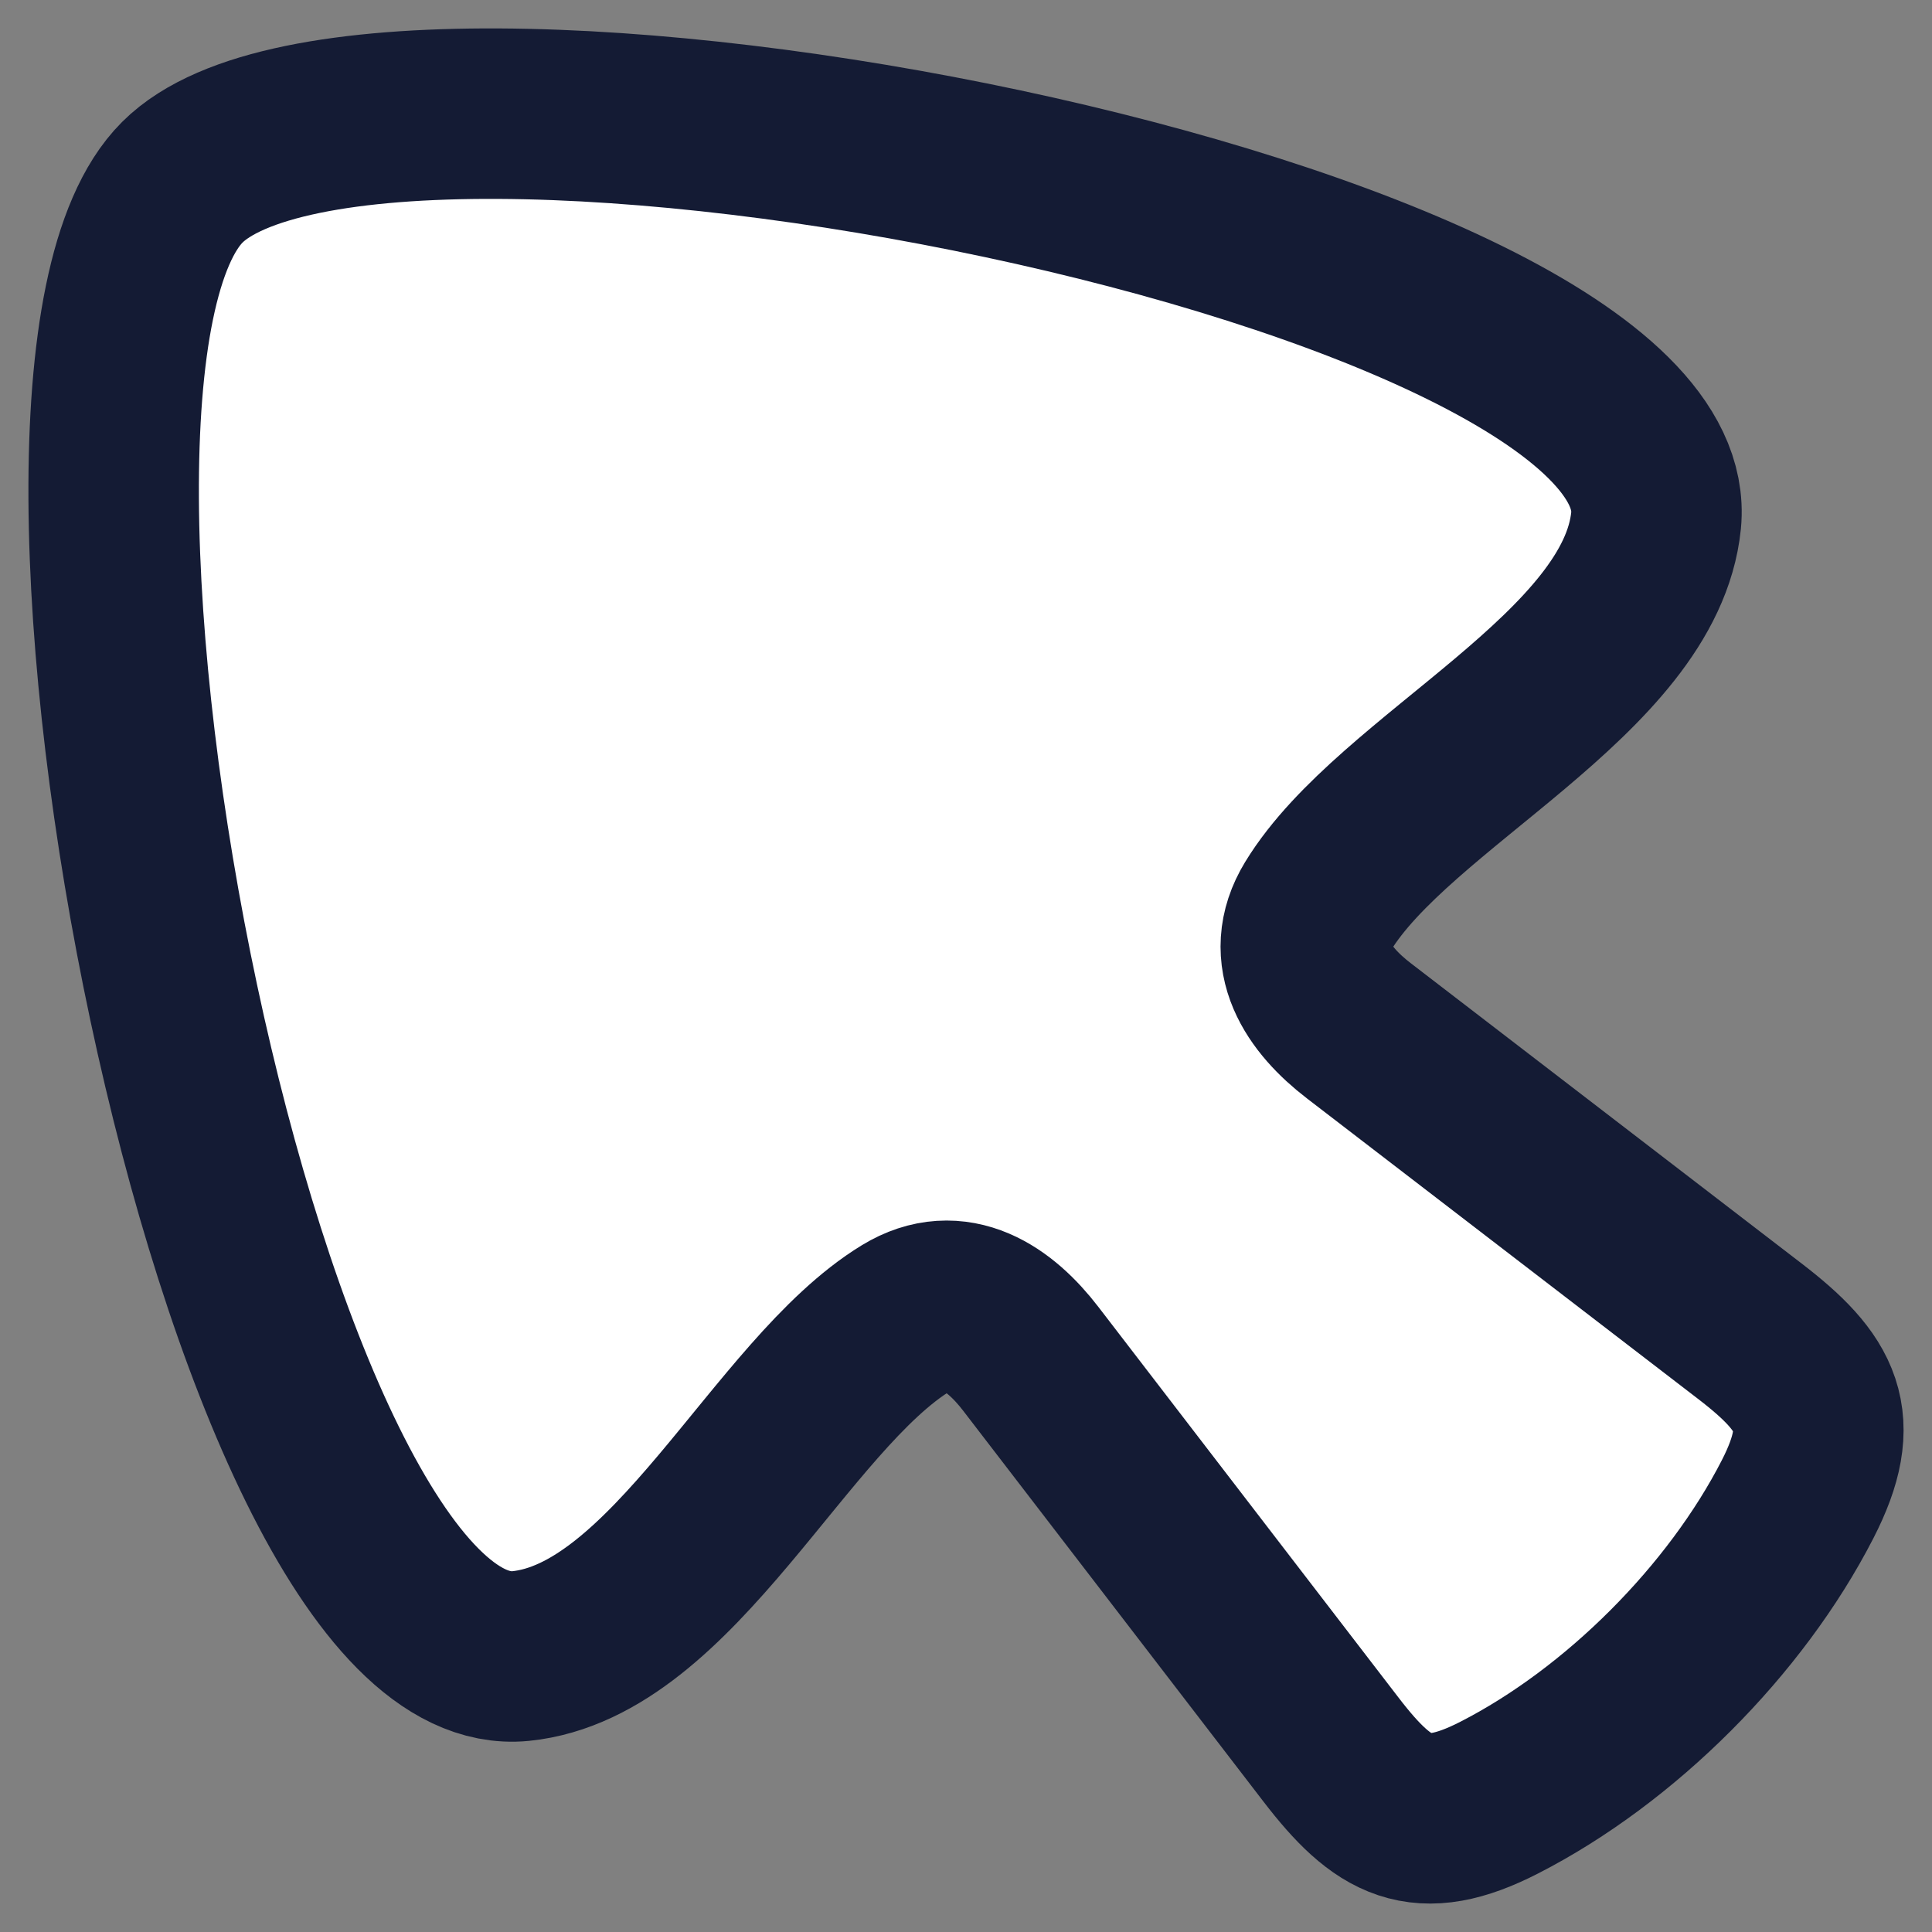 <svg width="34" height="34" viewBox="0 0 34 34" fill="none" xmlns="http://www.w3.org/2000/svg">
<rect x="0" y="0" width="34" height="34" fill="#808080" stroke="none"/>
<g clip-path="url(#clip0_2086_42)">
<path d="M9.16 29.144C11.855 28.872 13.735 24.545 15.949 23.194C16.821 22.662 17.594 23.202 18.14 23.913L23.425 30.792C24.346 31.99 24.994 32.347 26.382 31.636C28.517 30.544 30.545 28.512 31.636 26.382C32.347 24.994 31.99 24.345 30.792 23.425L23.913 18.14C23.202 17.594 22.662 16.821 23.194 15.949C24.545 13.735 28.872 11.854 29.144 9.16C29.622 4.25 6.637 -0.222 3.208 3.208C-0.222 6.637 4.25 29.622 9.16 29.144Z" fill="white" stroke="#141B34" stroke-width="3" stroke-linecap="round" stroke-linejoin="round"/>
</g>
<defs>
<clipPath id="clip0_2086_42">
<rect width="34" height="34" fill="white"/>
</clipPath>
</defs>
</svg>
